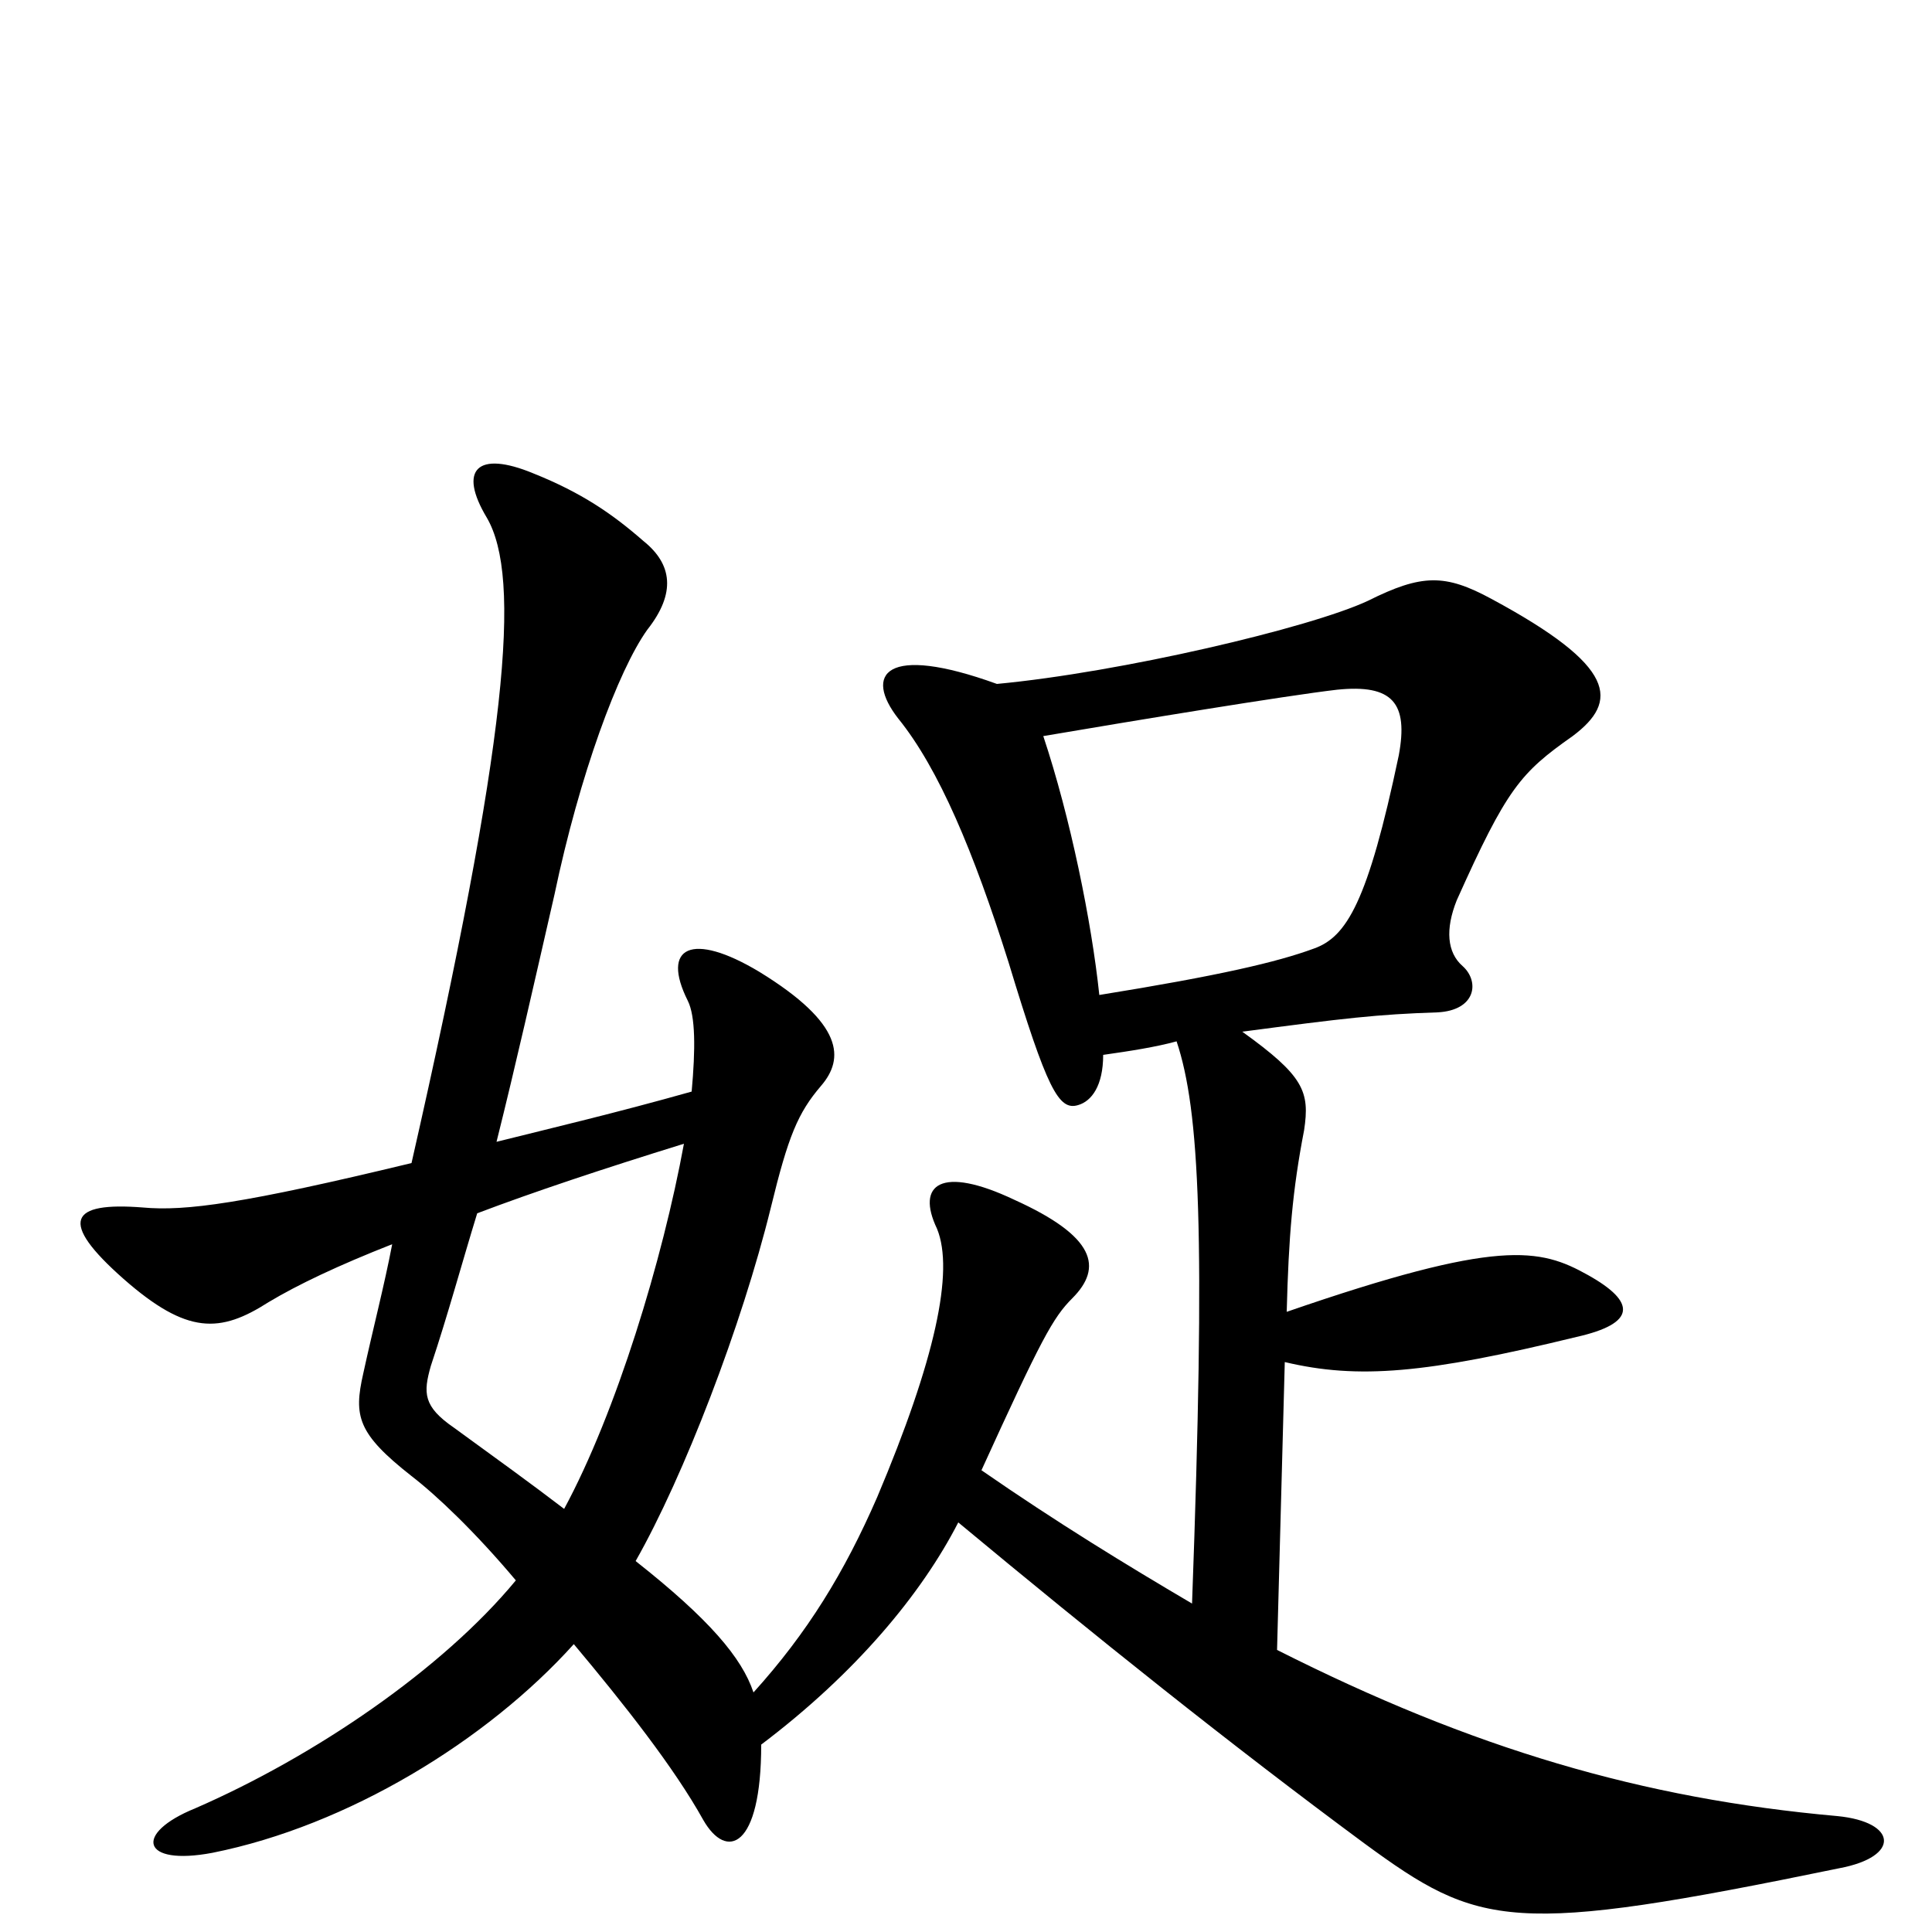 <svg xmlns="http://www.w3.org/2000/svg" viewBox="0 -1000 1000 1000">
	<path fill="#000000" d="M247 -372C276 -383 312 -395 354 -408C343 -348 319 -269 292 -219C275 -232 257 -245 235 -261C219 -272 219 -279 223 -293C232 -320 239 -346 247 -372ZM569 -485C565 -523 554 -577 540 -619C587 -627 666 -640 692 -643C721 -646 729 -636 724 -609C708 -533 697 -515 680 -509C661 -502 631 -495 569 -485ZM665 -295C703 -286 738 -289 816 -308C847 -315 847 -326 822 -340C797 -354 776 -359 666 -321C667 -360 669 -384 675 -415C678 -435 675 -443 643 -466C696 -473 713 -475 744 -476C764 -477 766 -492 757 -500C749 -507 748 -519 754 -534C780 -592 787 -600 814 -619C838 -637 837 -655 772 -690C748 -703 736 -703 708 -689C678 -675 580 -652 516 -646C458 -667 447 -651 465 -628C486 -602 504 -559 522 -502C542 -436 548 -425 558 -428C565 -430 571 -438 571 -454C585 -456 598 -458 609 -461C621 -425 624 -362 617 -170C583 -190 547 -212 508 -239C539 -307 545 -318 555 -328C571 -344 567 -360 525 -379C487 -397 474 -387 485 -364C494 -342 484 -296 454 -225C437 -186 418 -155 390 -124C384 -142 367 -162 329 -192C354 -236 384 -314 399 -375C408 -412 413 -424 425 -438C437 -452 437 -470 393 -497C358 -518 342 -510 356 -482C360 -474 360 -457 358 -435C319 -424 285 -416 257 -409C267 -449 276 -489 287 -537C300 -599 320 -653 335 -674C350 -693 348 -708 333 -720C317 -734 301 -745 276 -755C247 -767 237 -757 252 -732C270 -701 263 -618 213 -398C126 -377 96 -373 74 -375C36 -378 30 -368 64 -338C97 -309 114 -310 139 -326C154 -335 175 -345 203 -356C199 -335 193 -312 188 -289C183 -267 185 -258 213 -236C226 -226 246 -207 267 -182C229 -136 163 -91 101 -64C69 -51 73 -34 110 -41C180 -55 252 -99 297 -149C323 -118 349 -85 364 -58C376 -37 394 -43 394 -97C443 -134 477 -175 496 -212C567 -153 637 -97 706 -46C766 -2 782 2 952 -33C984 -39 982 -57 951 -60C850 -69 762 -95 661 -146Z"/>
</svg>